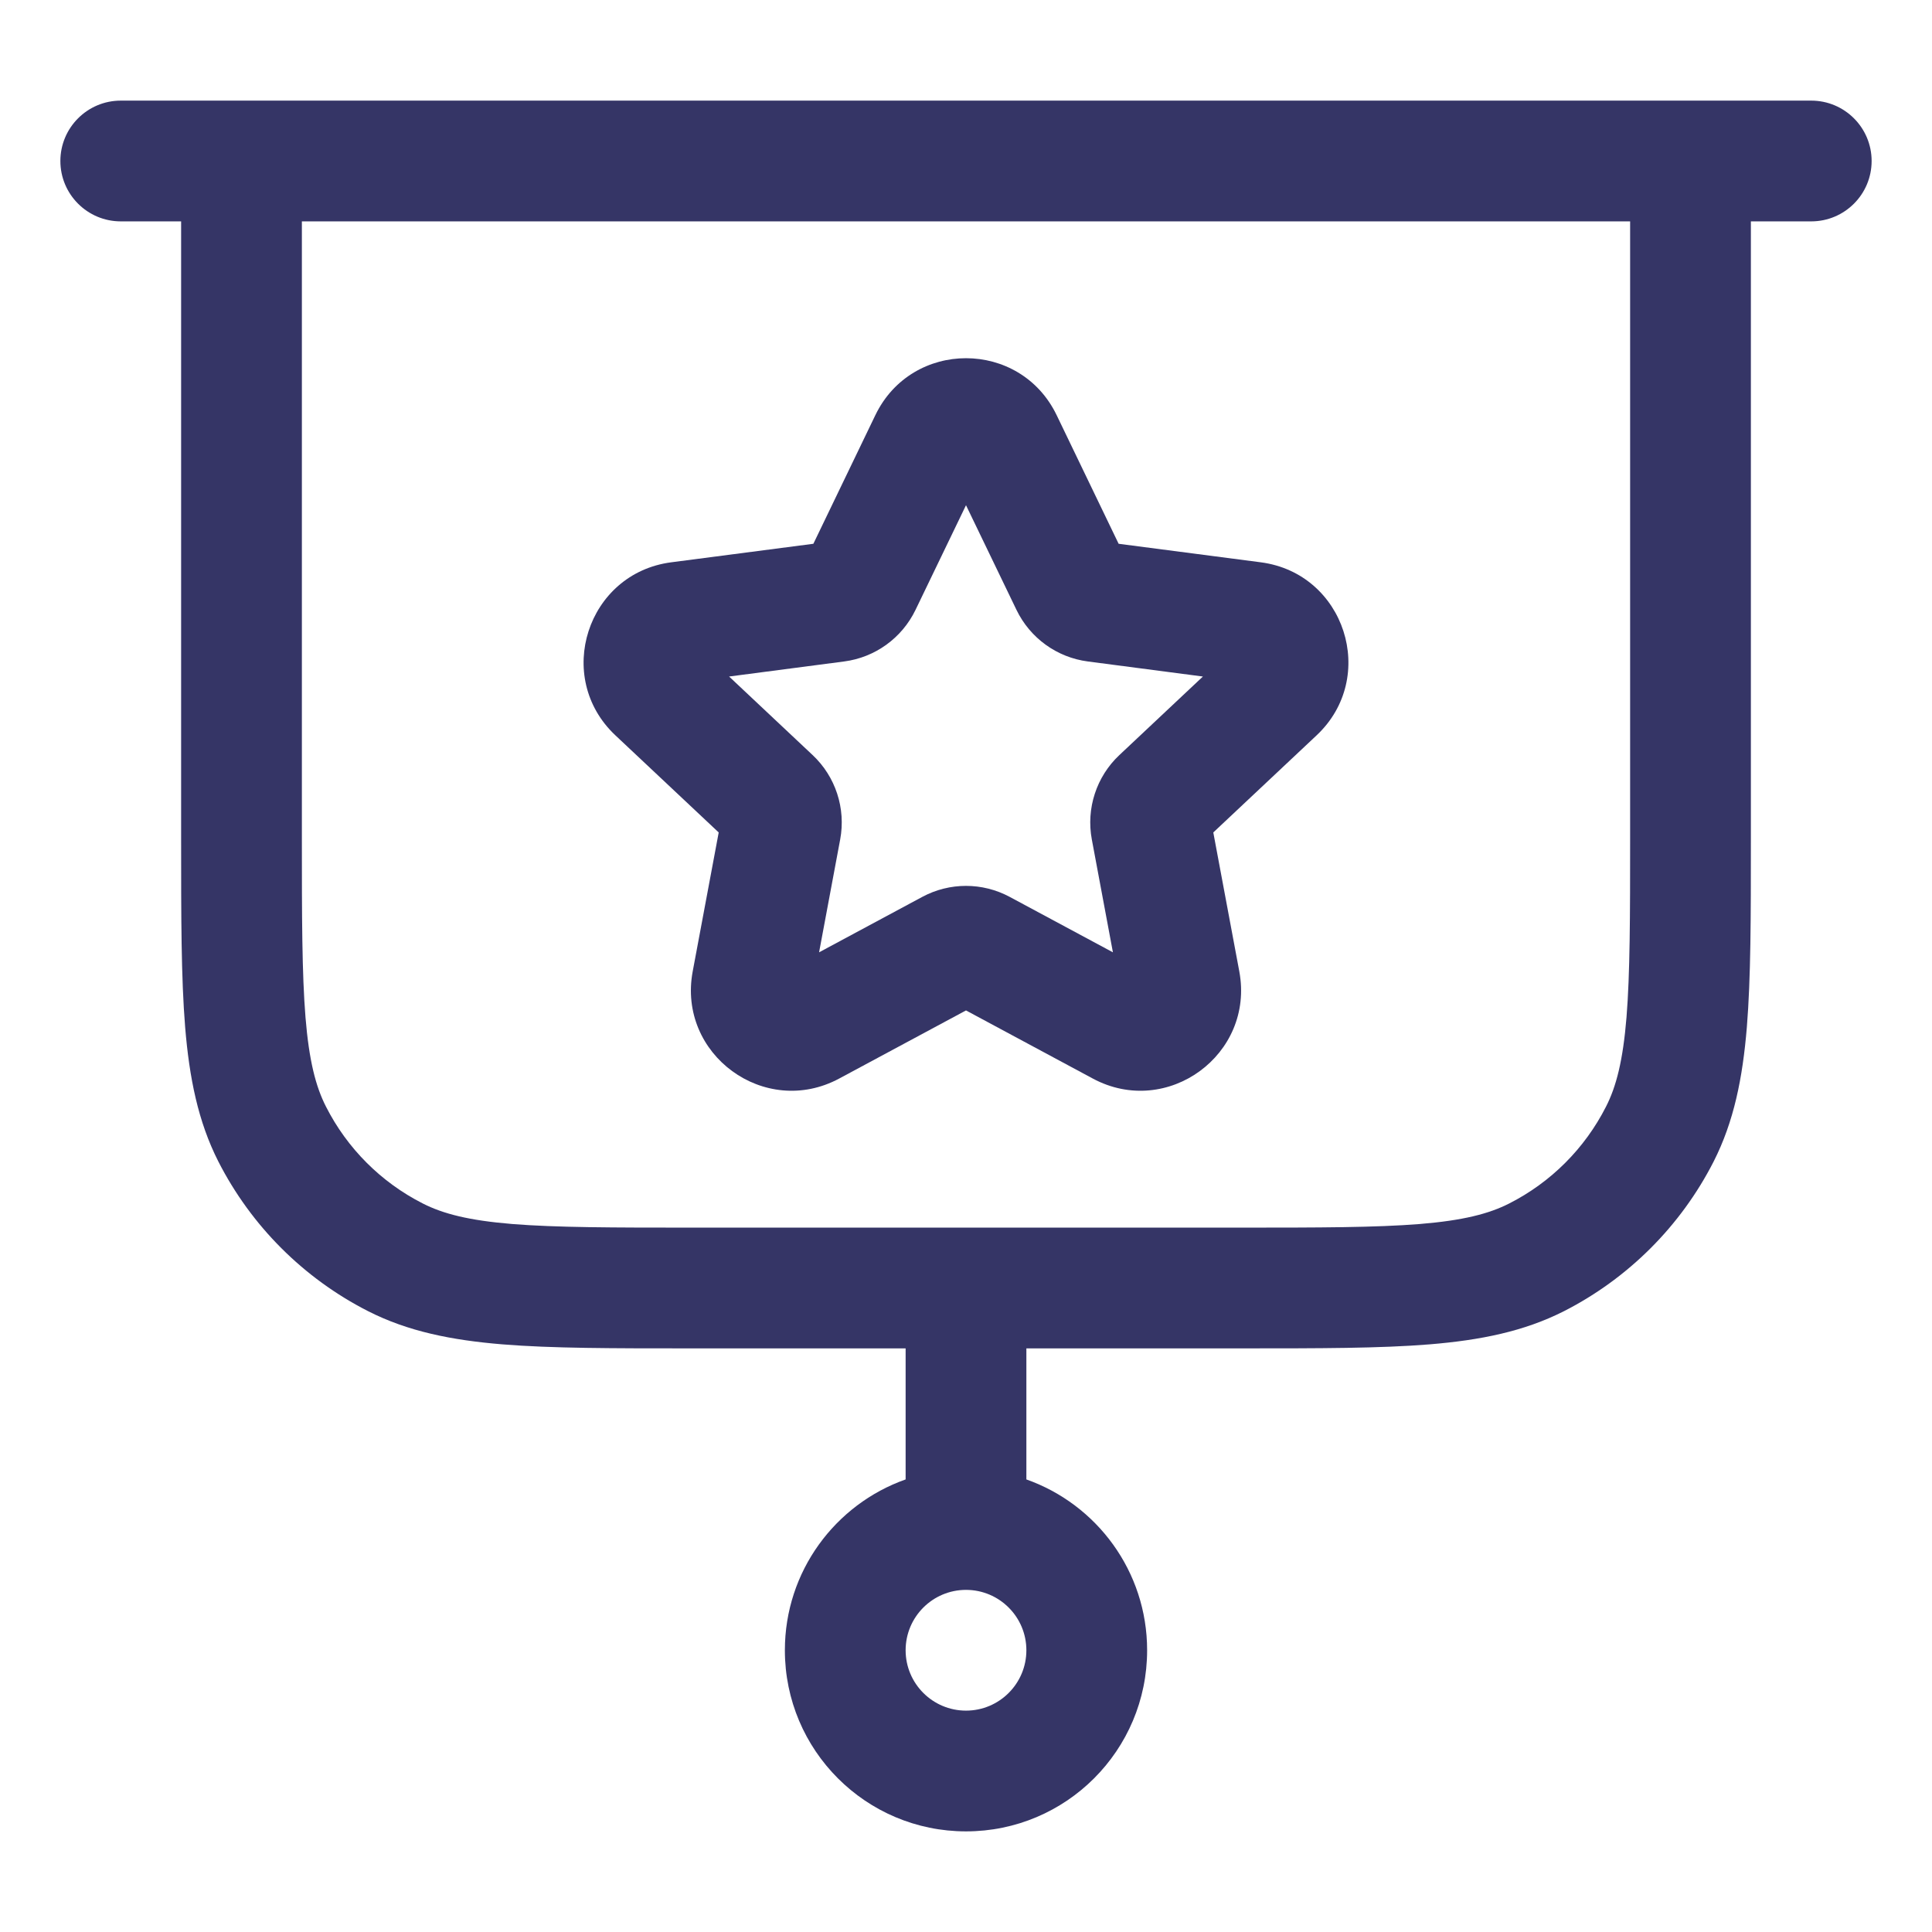 <svg width="24" height="24" viewBox="0 0 24 24" fill="none" xmlns="http://www.w3.org/2000/svg">
<path fill-rule="evenodd" clip-rule="evenodd" d="M13.126 5.157C12.671 4.214 11.329 4.214 10.874 5.157L10.104 6.755L8.339 6.985C7.293 7.121 6.876 8.413 7.645 9.135L8.928 10.341L8.605 12.067C8.412 13.099 9.5 13.895 10.425 13.398L12 12.552L13.575 13.398C14.5 13.895 15.588 13.099 15.395 12.067L15.072 10.341L16.355 9.135C17.124 8.413 16.707 7.121 15.661 6.985L13.896 6.755L13.126 5.157ZM11.373 7.576L12 6.276L12.627 7.576C12.796 7.926 13.129 8.167 13.514 8.217L14.943 8.404L13.906 9.379C13.62 9.647 13.491 10.043 13.563 10.428L13.825 11.83L12.544 11.142C12.204 10.959 11.796 10.959 11.456 11.142L10.175 11.83L10.437 10.428C10.509 10.043 10.38 9.647 10.094 9.379L9.057 8.404L10.486 8.217C10.871 8.167 11.204 7.926 11.373 7.576Z" fill="#353566"/>
<path fill-rule="evenodd" clip-rule="evenodd" d="M0.75 2C0.75 1.586 1.086 1.25 1.5 1.25H22.5C22.914 1.25 23.25 1.586 23.25 2C23.25 2.414 22.914 2.75 22.5 2.75H21.75V10.433C21.75 11.385 21.75 12.146 21.7 12.76C21.648 13.39 21.54 13.932 21.287 14.43C20.879 15.229 20.229 15.879 19.43 16.287C18.932 16.54 18.39 16.648 17.76 16.7C17.146 16.75 16.385 16.75 15.433 16.75H12.75V18.378C13.624 18.687 14.25 19.52 14.25 20.5C14.25 21.743 13.243 22.75 12 22.75C10.757 22.75 9.75 21.743 9.75 20.5C9.75 19.52 10.376 18.687 11.25 18.378V16.75H8.567C7.615 16.75 6.854 16.75 6.24 16.7C5.61 16.648 5.068 16.54 4.571 16.287C3.771 15.879 3.121 15.229 2.713 14.43C2.46 13.932 2.352 13.39 2.3 12.76C2.25 12.146 2.25 11.385 2.25 10.433L2.25 2.75H1.5C1.086 2.75 0.75 2.414 0.75 2ZM11.25 20.5C11.25 20.086 11.586 19.75 12 19.75C12.414 19.75 12.75 20.086 12.75 20.5C12.75 20.914 12.414 21.25 12 21.25C11.586 21.25 11.25 20.914 11.25 20.5ZM15.4 15.25H8.6C7.608 15.25 6.908 15.249 6.362 15.205C5.825 15.161 5.503 15.078 5.252 14.95C4.734 14.687 4.313 14.266 4.05 13.748C3.922 13.498 3.839 13.175 3.795 12.638C3.751 12.092 3.75 11.393 3.75 10.4V2.75H20.25V10.4C20.25 11.393 20.249 12.092 20.205 12.638C20.161 13.175 20.078 13.498 19.95 13.748C19.687 14.266 19.266 14.687 18.748 14.95C18.497 15.078 18.175 15.161 17.638 15.205C17.092 15.249 16.392 15.25 15.4 15.25Z" fill="#353566"/>
</svg>
